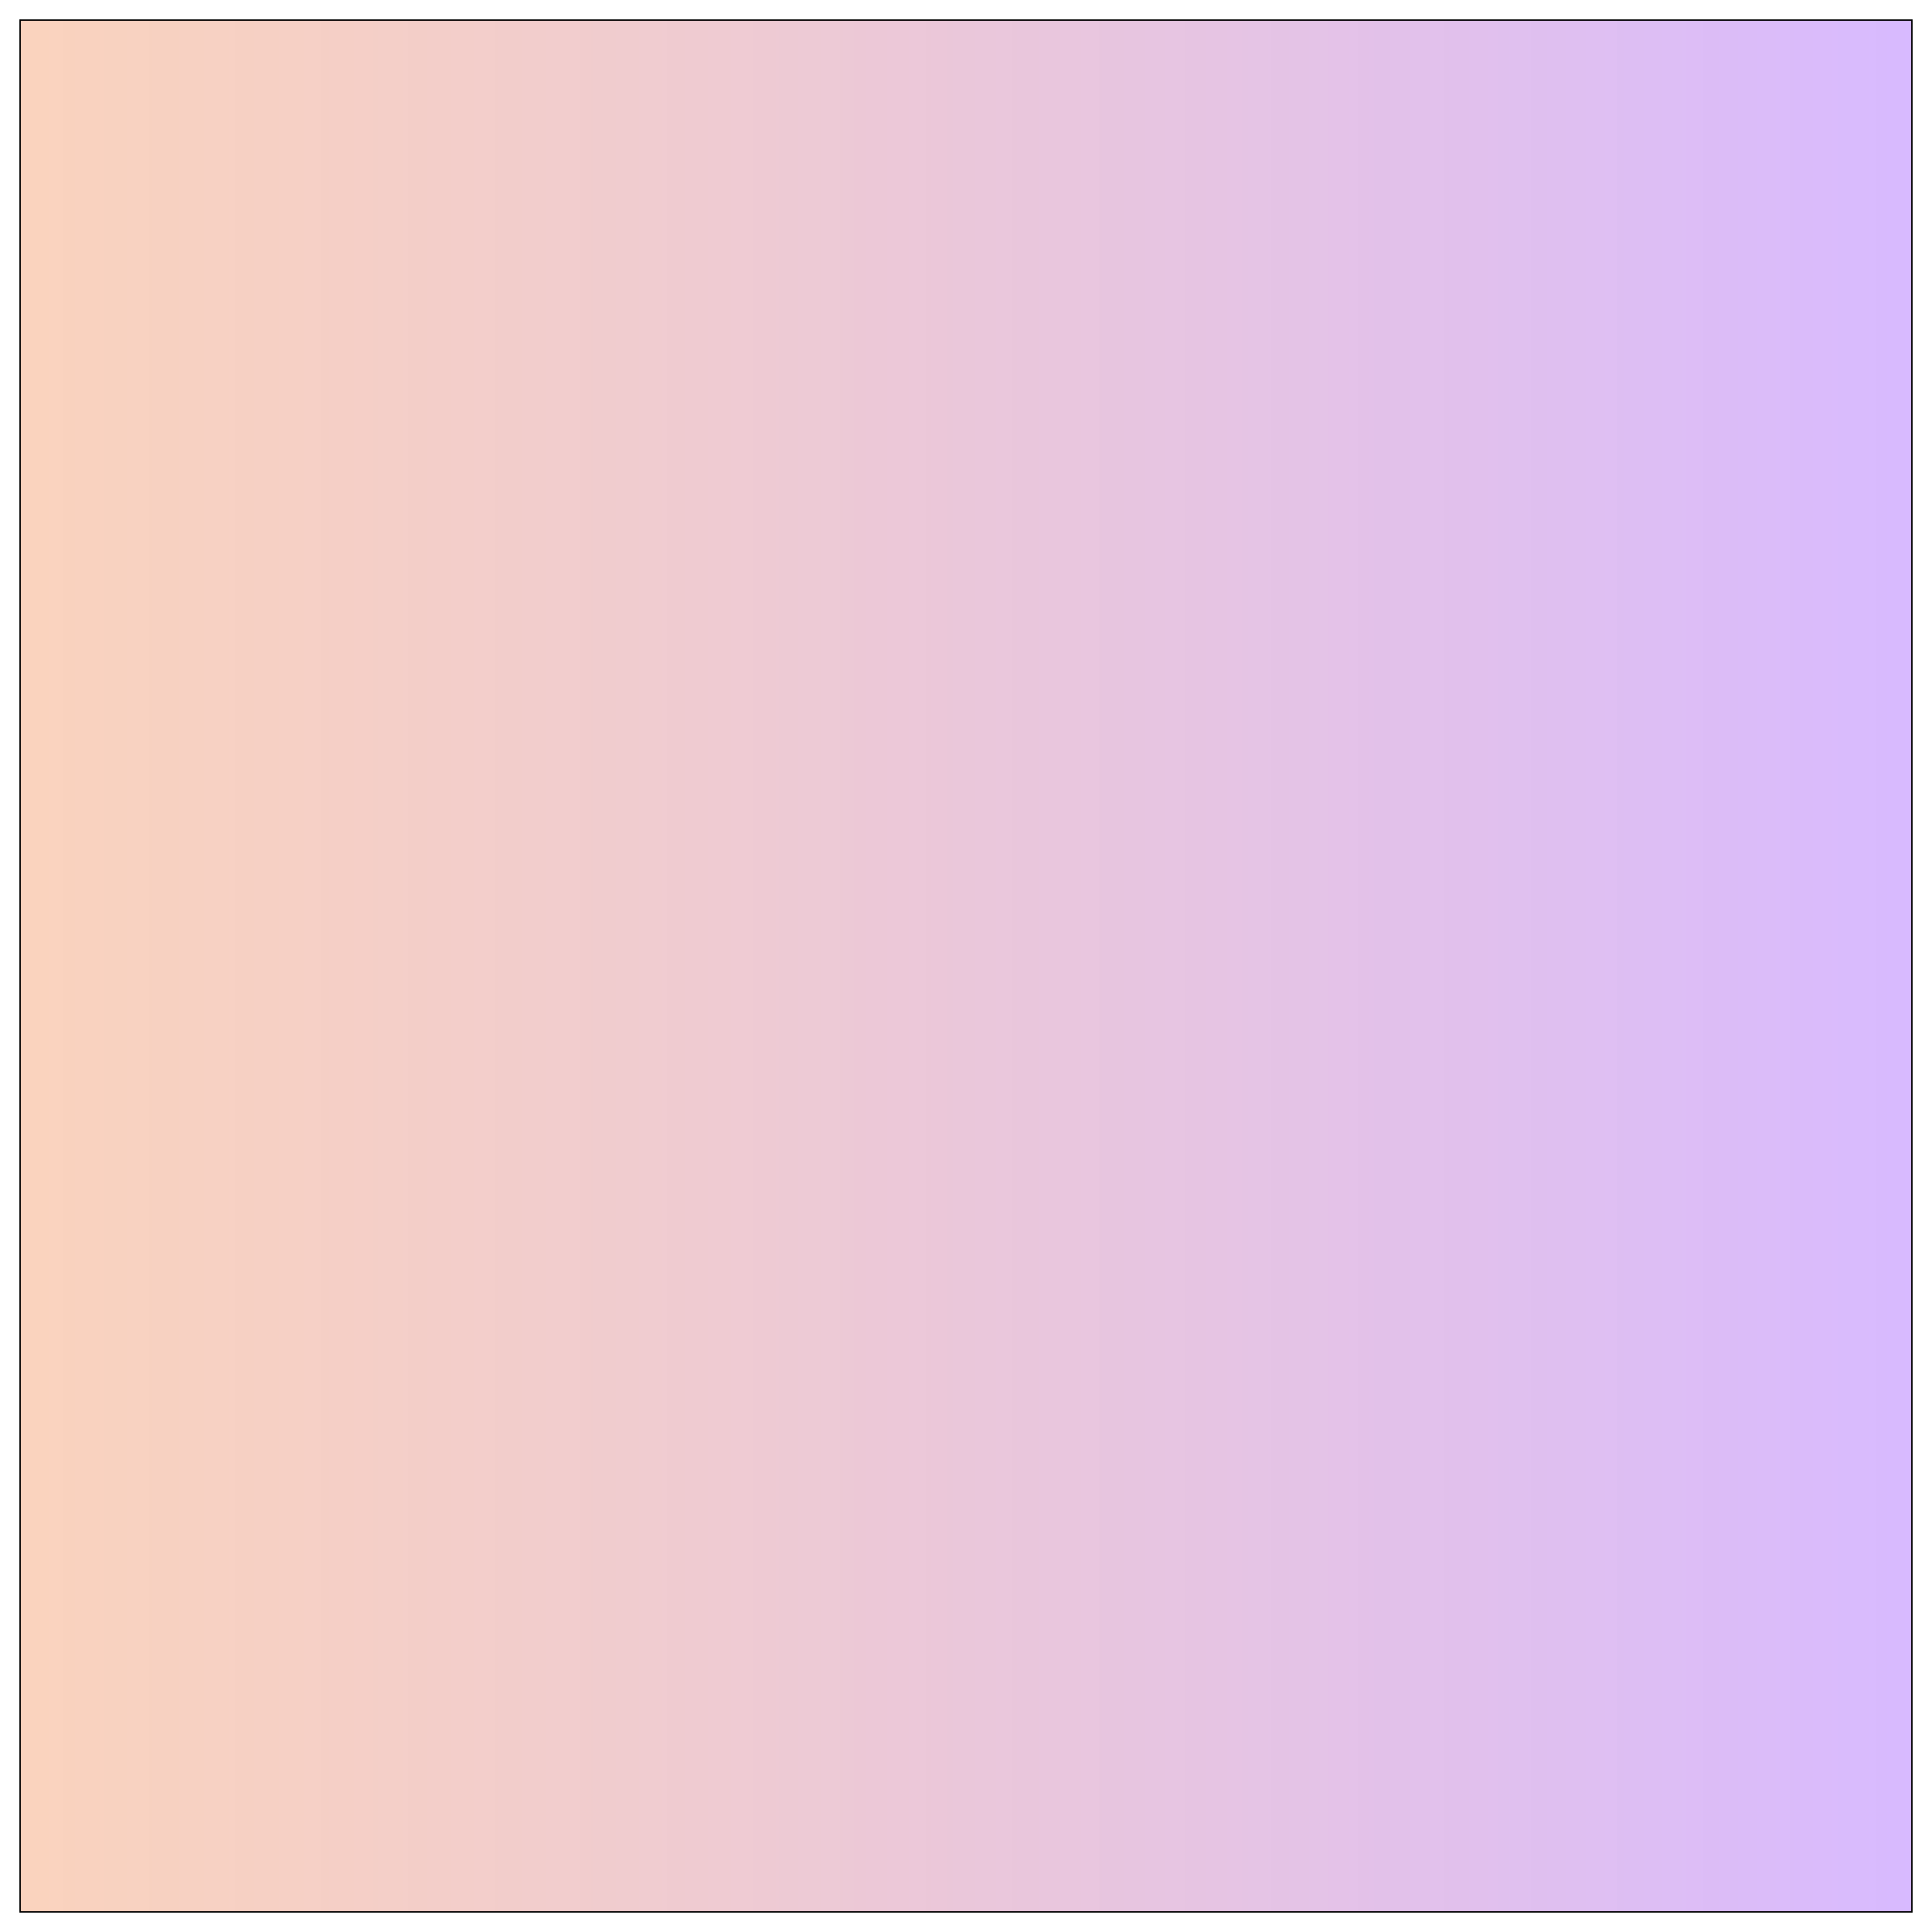 <svg width="1020" height="1020" viewBox="0 0 1020 1020" fill="none" xmlns="http://www.w3.org/2000/svg">
<g filter="url(#filter0_d_480_70)">
<rect x="10" y="6" width="1000" height="1000" fill="url(#paint0_linear_480_70)" shape-rendering="crispEdges"/>
<rect x="10.5" y="6.5" width="999" height="999" stroke="black" shape-rendering="crispEdges"/>
</g>
<defs>
<filter id="filter0_d_480_70" x="0" y="0" width="1020" height="1020" filterUnits="userSpaceOnUse" color-interpolation-filters="sRGB">
<feFlood flood-opacity="0" result="BackgroundImageFix"/>
<feColorMatrix in="SourceAlpha" type="matrix" values="0 0 0 0 0 0 0 0 0 0 0 0 0 0 0 0 0 0 127 0" result="hardAlpha"/>
<feOffset dy="4"/>
<feGaussianBlur stdDeviation="5"/>
<feComposite in2="hardAlpha" operator="out"/>
<feColorMatrix type="matrix" values="0 0 0 0 0 0 0 0 0 0 0 0 0 0 0 0 0 0 0.25 0"/>
<feBlend mode="normal" in2="BackgroundImageFix" result="effect1_dropShadow_480_70"/>
<feBlend mode="normal" in="SourceGraphic" in2="effect1_dropShadow_480_70" result="shape"/>
</filter>
<linearGradient id="paint0_linear_480_70" x1="1010" y1="506" x2="10" y2="506" gradientUnits="userSpaceOnUse">
<stop stop-color="#A560FF" stop-opacity="0.435"/>
<stop offset="1" stop-color="#F08243" stop-opacity="0.349"/>
</linearGradient>
</defs>
</svg>
